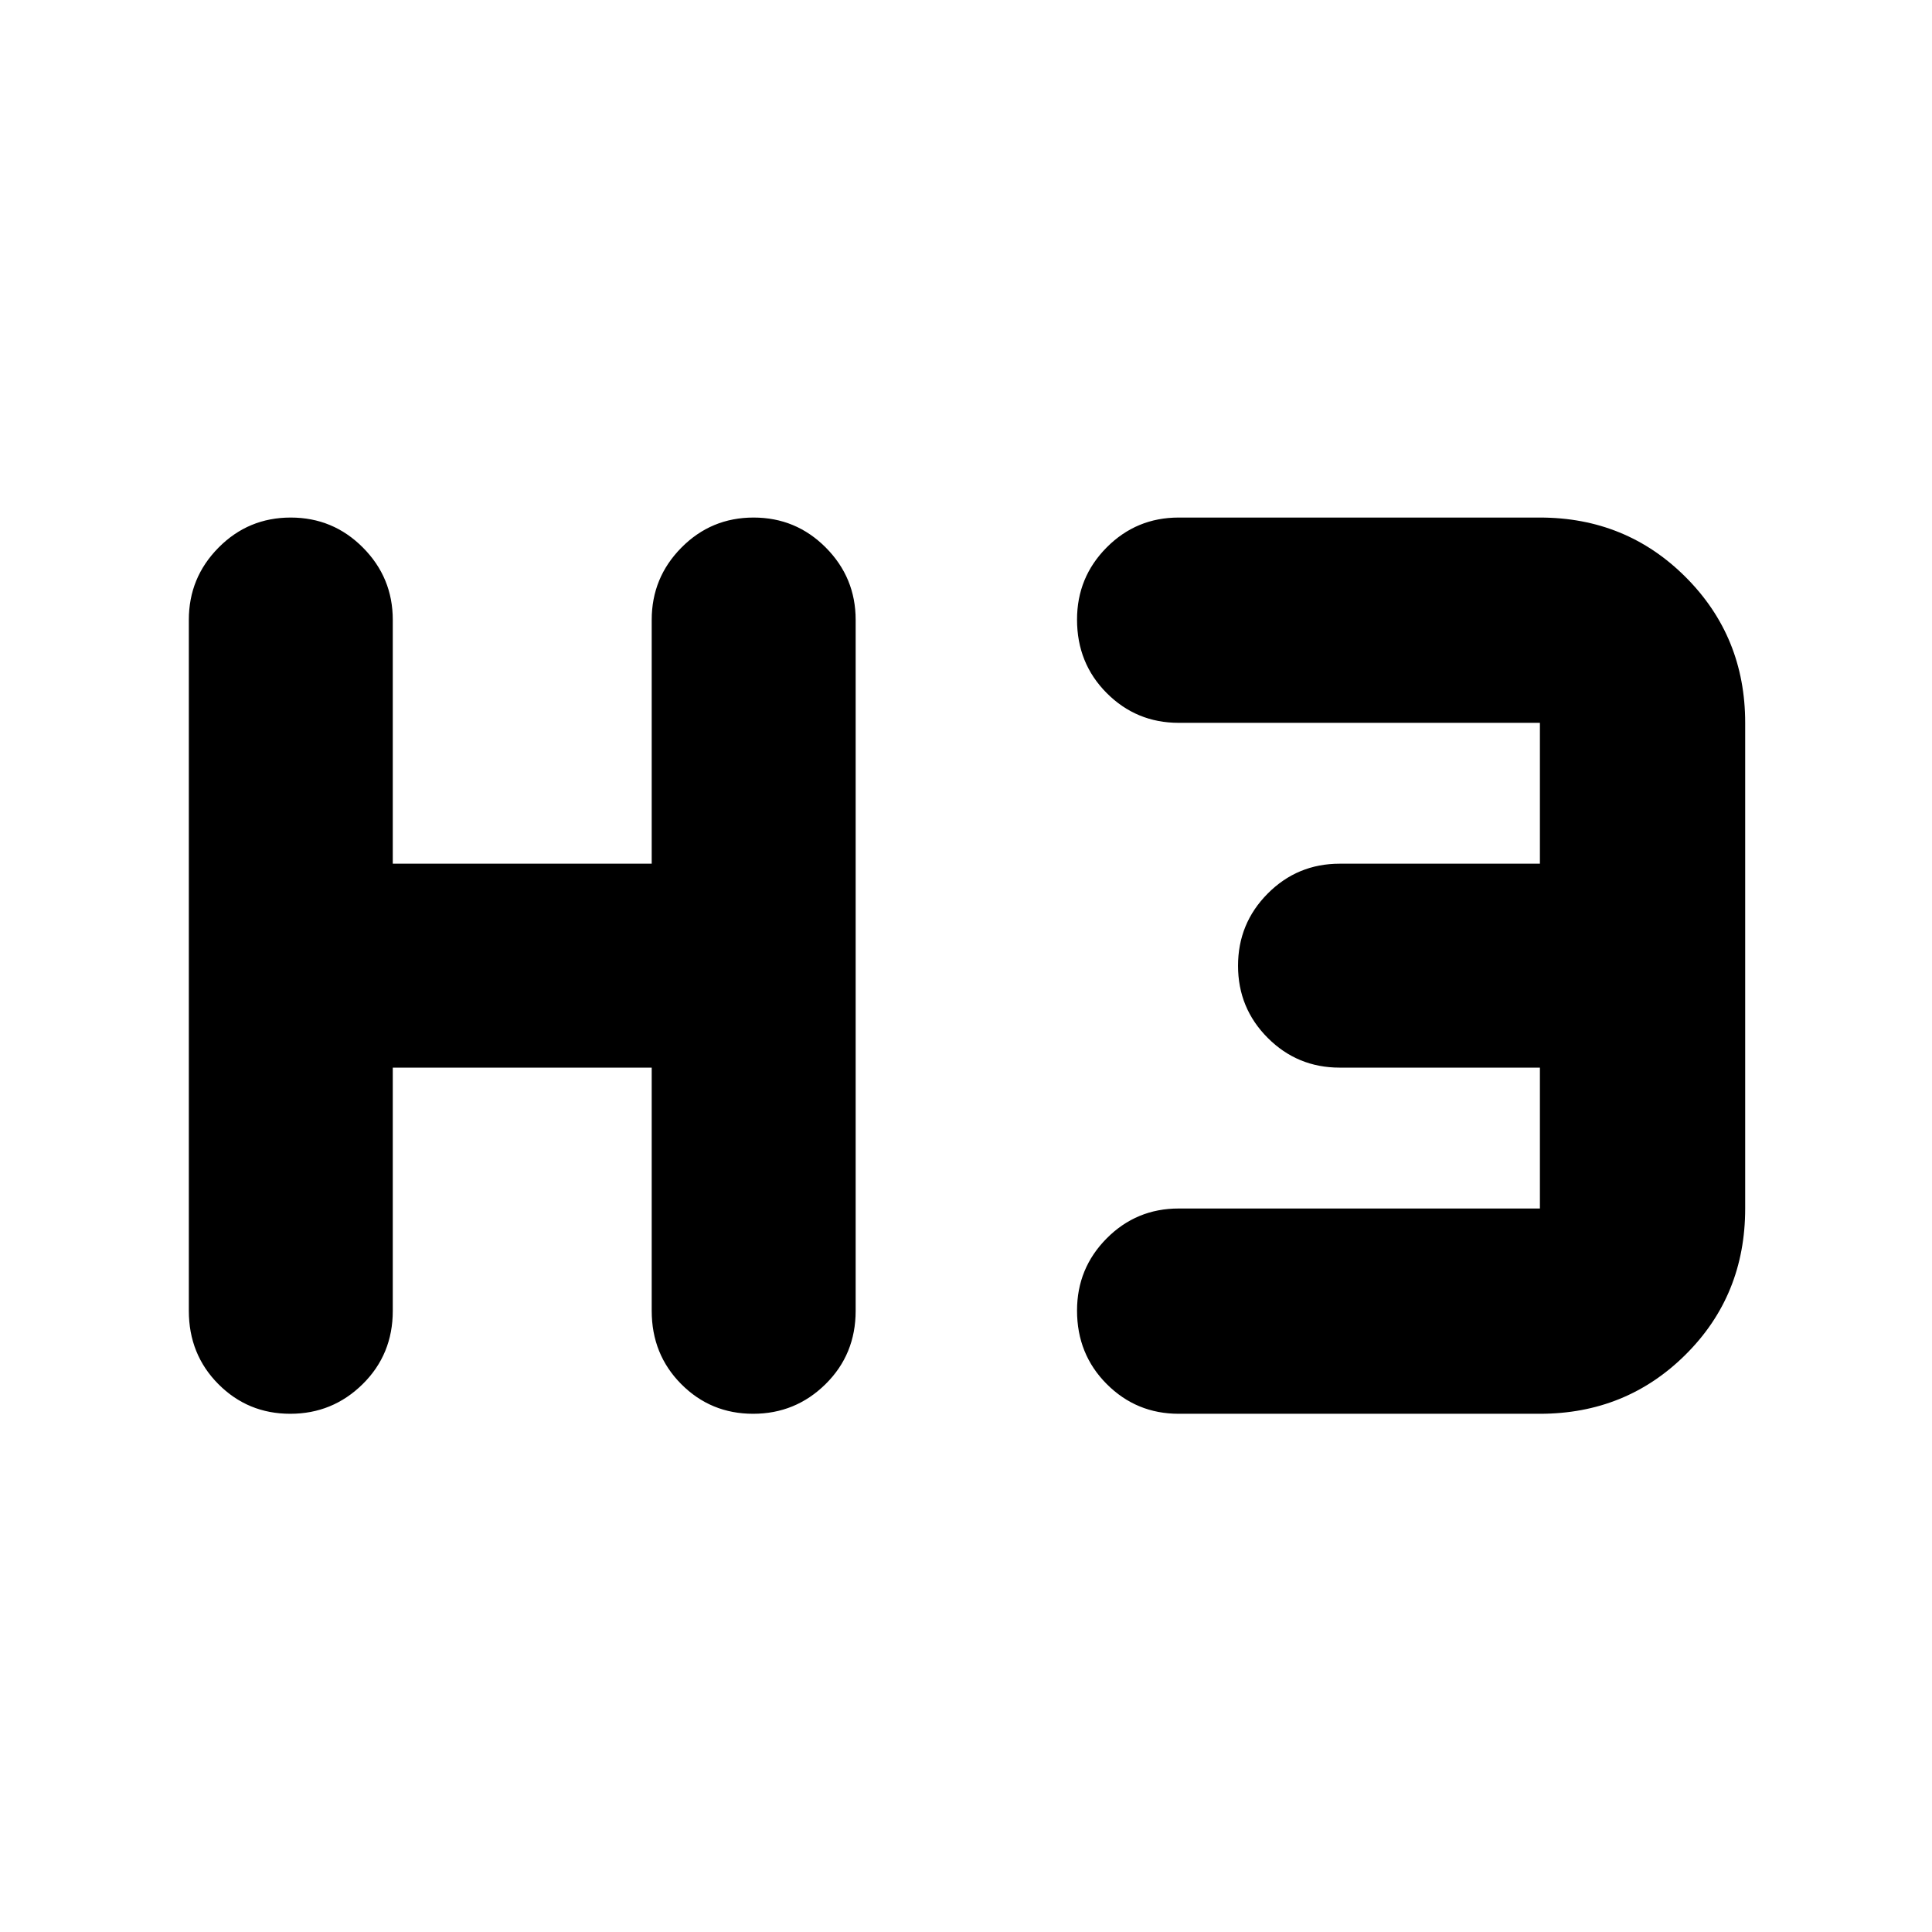 <svg xmlns="http://www.w3.org/2000/svg" height="40" viewBox="0 -960 960 960" width="40"><path d="M144.22-257.5q-21.05 0-35.72-14.75Q93.83-287 93.83-308.67V-652q0-21 14.79-35.92 14.78-14.91 35.83-14.91 21.05 0 35.88 14.91Q195.17-673 195.17-652v121.17h128.66V-652q0-21 14.79-35.92 14.78-14.91 35.83-14.91 21.05 0 35.88 14.91Q425.17-673 425.17-652v343.33q0 21.67-14.95 36.42t-36 14.75q-21.05 0-35.72-14.75-14.67-14.75-14.67-36.42V-429.5H195.17v120.83q0 21.67-14.95 36.42t-36 14.75Zm441.45 0q-21 0-35.75-14.78-14.75-14.79-14.75-36.5 0-21.05 14.75-35.89 14.75-14.83 35.75-14.83h179.5v-70h-99.5q-21 0-35.75-14.78-14.75-14.79-14.75-35.84 0-21.05 14.75-35.88 14.75-14.83 35.75-14.83h99.5v-70h-179.5q-21 0-35.75-14.79-14.75-14.78-14.75-36.5 0-21.05 14.75-35.88 14.75-14.83 35.75-14.83h179.5q42.83 0 72.41 29.58 29.59 29.58 29.59 72.42v241.33q0 43.17-29.59 72.58Q808-257.5 765.17-257.5h-179.5Z"/></svg>